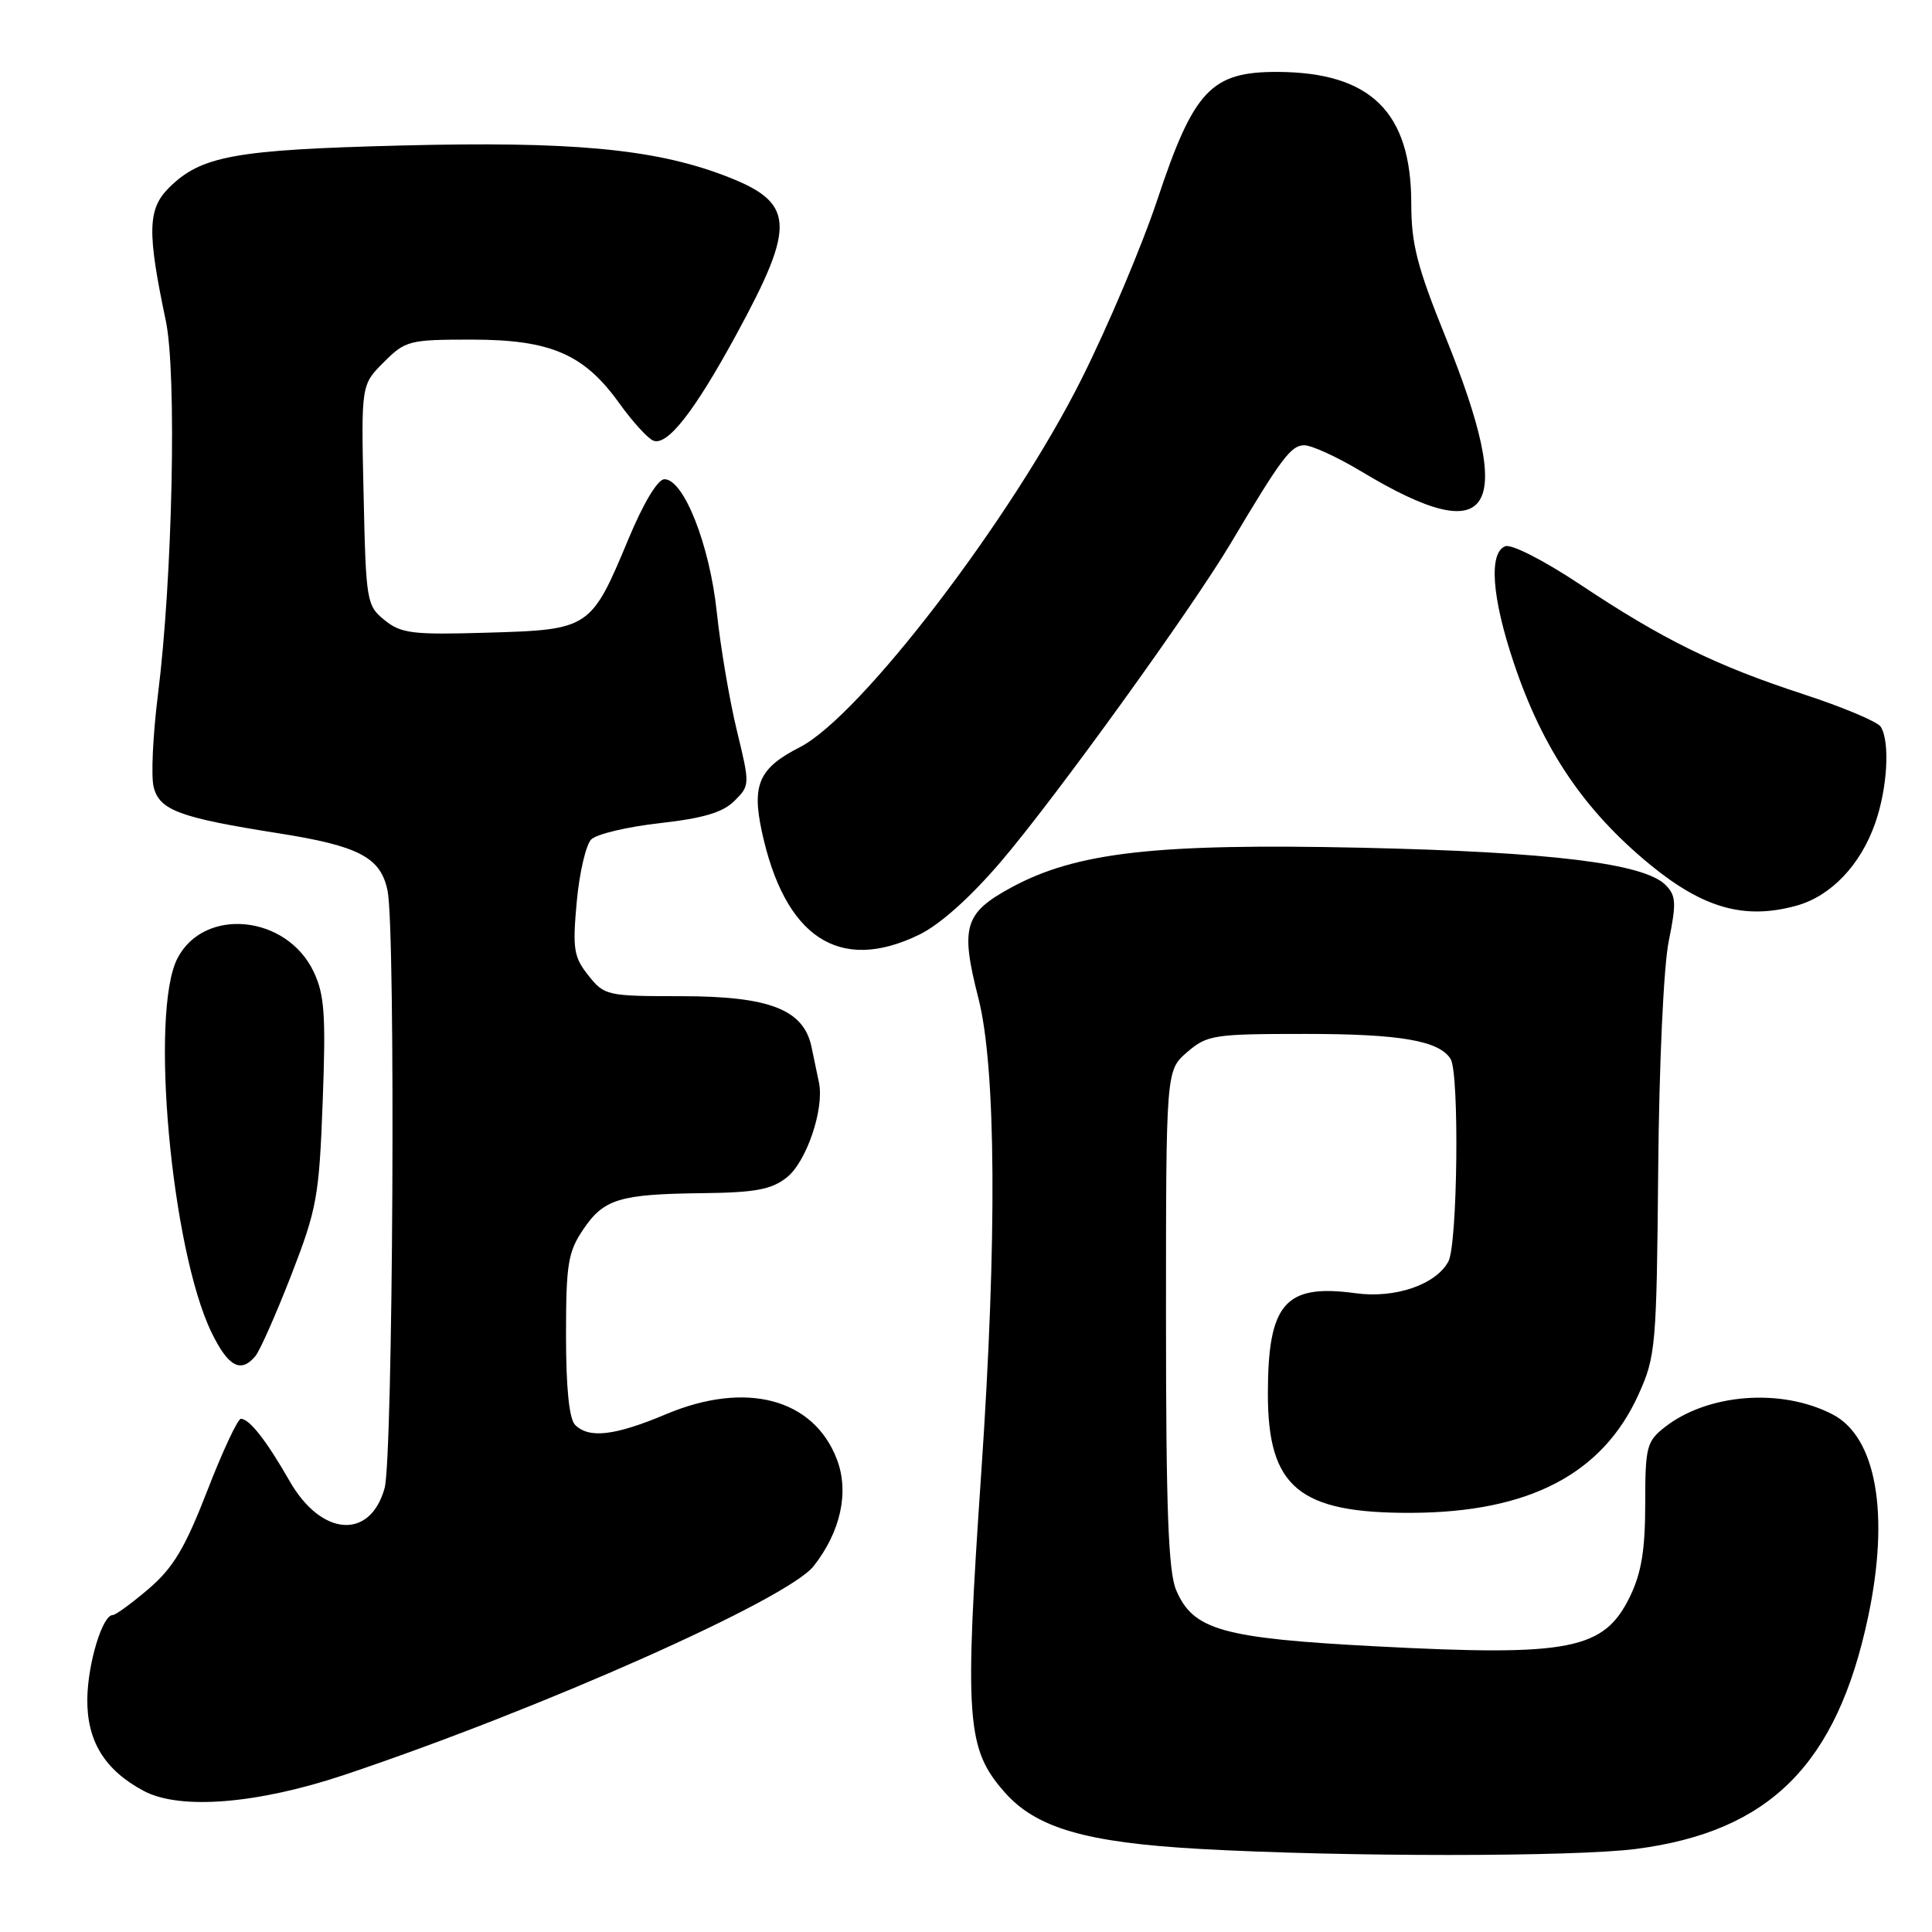 <?xml version="1.0" encoding="UTF-8" standalone="no"?>
<!DOCTYPE svg PUBLIC "-//W3C//DTD SVG 1.1//EN" "http://www.w3.org/Graphics/SVG/1.1/DTD/svg11.dtd" >
<svg xmlns="http://www.w3.org/2000/svg" xmlns:xlink="http://www.w3.org/1999/xlink" version="1.1" viewBox="0 0 256 256">
 <g >
 <path fill="currentColor"
d=" M 216.81 244.99 C 234.50 242.69 243.39 233.79 247.53 214.27 C 250.42 200.63 248.63 190.41 242.82 187.41 C 236.03 183.89 226.26 184.65 220.56 189.13 C 218.19 191.00 218.00 191.74 218.00 199.26 C 218.00 205.34 217.50 208.41 215.99 211.53 C 212.55 218.62 208.08 219.50 182.36 218.15 C 161.93 217.08 158.09 215.99 155.84 210.68 C 154.81 208.24 154.50 199.89 154.50 174.66 C 154.50 141.83 154.50 141.83 157.31 139.41 C 159.96 137.13 160.82 137.00 172.99 137.00 C 185.53 137.00 190.67 137.89 192.21 140.31 C 193.39 142.16 193.14 164.87 191.92 167.15 C 190.28 170.22 184.85 172.08 179.63 171.36 C 170.28 170.08 168.00 172.70 168.00 184.70 C 168.00 197.09 172.13 200.52 187.00 200.46 C 202.61 200.40 212.35 195.32 217.12 184.76 C 219.39 179.73 219.51 178.41 219.72 155.00 C 219.84 141.02 220.44 128.00 221.12 124.69 C 222.15 119.63 222.09 118.66 220.68 117.25 C 217.83 114.40 205.45 112.89 180.50 112.33 C 153.10 111.73 142.59 112.92 133.94 117.63 C 127.77 120.99 127.23 122.83 129.64 132.25 C 131.99 141.42 132.13 164.22 130.03 195.00 C 127.78 227.94 128.05 231.71 133.10 237.46 C 137.28 242.22 143.86 244.14 158.93 244.99 C 177.95 246.06 208.59 246.06 216.81 244.99 Z  M 45.63 235.18 C 71.69 226.45 104.34 211.92 107.81 207.52 C 111.40 202.95 112.54 197.71 110.90 193.39 C 107.82 185.31 98.85 182.93 88.25 187.39 C 81.48 190.24 78.05 190.65 76.20 188.80 C 75.42 188.02 75.00 183.90 75.00 176.95 C 75.00 167.54 75.26 165.90 77.26 162.94 C 80.01 158.85 82.07 158.23 93.12 158.10 C 100.08 158.02 102.21 157.62 104.24 156.03 C 106.85 153.98 109.24 146.96 108.52 143.46 C 108.30 142.38 107.86 140.25 107.53 138.72 C 106.49 133.77 101.98 132.01 90.32 132.00 C 80.42 132.00 80.09 131.93 77.96 129.25 C 76.02 126.80 75.85 125.74 76.42 119.51 C 76.77 115.66 77.64 111.93 78.34 111.23 C 79.05 110.52 83.14 109.55 87.44 109.07 C 93.21 108.42 95.79 107.65 97.32 106.12 C 99.38 104.07 99.38 103.97 97.63 96.77 C 96.66 92.77 95.47 85.73 94.98 81.13 C 94.04 72.20 90.61 63.50 88.04 63.50 C 87.15 63.50 85.25 66.66 83.24 71.50 C 78.32 83.30 78.11 83.44 64.69 83.83 C 54.64 84.13 53.16 83.95 50.96 82.17 C 48.58 80.25 48.49 79.70 48.18 65.59 C 47.85 50.99 47.85 50.99 50.85 48.00 C 53.71 45.13 54.22 45.00 62.46 45.00 C 72.95 45.00 77.37 46.90 82.05 53.42 C 83.81 55.88 85.85 58.11 86.58 58.39 C 88.43 59.10 91.98 54.57 97.48 44.49 C 105.63 29.53 105.40 26.79 95.71 23.16 C 86.47 19.71 75.58 18.71 53.19 19.28 C 31.06 19.84 26.63 20.65 22.37 24.90 C 19.56 27.71 19.49 30.74 21.97 42.50 C 23.44 49.46 22.87 76.66 20.92 92.11 C 20.26 97.40 20.00 102.87 20.36 104.28 C 21.13 107.36 23.77 108.34 36.82 110.40 C 47.59 112.09 50.47 113.61 51.36 118.06 C 52.44 123.43 52.08 193.15 50.96 197.19 C 49.05 204.08 42.56 203.59 38.37 196.24 C 35.31 190.89 33.05 188.00 31.92 188.00 C 31.50 188.00 29.50 192.28 27.47 197.52 C 24.52 205.12 22.96 207.73 19.71 210.52 C 17.47 212.43 15.33 214.00 14.94 214.00 C 13.58 214.00 11.64 220.36 11.57 225.07 C 11.49 230.68 13.86 234.55 19.07 237.32 C 23.87 239.86 34.12 239.03 45.63 235.18 Z  M 33.84 179.69 C 34.44 178.97 36.58 174.13 38.60 168.94 C 42.00 160.16 42.29 158.55 42.76 145.93 C 43.19 134.48 43.00 131.80 41.56 128.76 C 37.98 121.22 27.04 120.15 23.51 126.99 C 19.83 134.10 22.69 165.53 28.02 176.54 C 30.23 181.10 31.91 182.01 33.84 179.69 Z  M 121.76 123.87 C 124.54 122.53 128.55 118.94 132.67 114.12 C 139.79 105.78 157.87 80.74 163.07 72.00 C 169.80 60.69 171.07 59.00 172.82 59.00 C 173.81 59.00 177.23 60.57 180.42 62.49 C 197.87 73.00 200.99 67.99 191.54 44.65 C 187.78 35.36 187.00 32.32 187.00 26.97 C 187.00 14.87 181.64 9.59 169.32 9.53 C 160.49 9.49 158.19 11.93 153.37 26.41 C 151.34 32.51 146.82 43.22 143.32 50.20 C 134.09 68.66 114.00 94.92 105.98 99.01 C 100.60 101.75 99.61 103.94 100.93 110.10 C 103.95 124.21 111.19 128.99 121.76 123.87 Z  M 238.06 120.00 C 242.60 118.74 246.51 114.65 248.46 109.11 C 250.10 104.45 250.46 98.27 249.20 96.29 C 248.78 95.63 244.17 93.69 238.97 91.99 C 227.37 88.20 220.39 84.78 209.38 77.45 C 204.63 74.29 200.28 72.06 199.46 72.38 C 197.24 73.23 197.67 79.15 200.58 87.82 C 204.42 99.28 209.92 107.41 218.67 114.59 C 225.74 120.38 231.21 121.90 238.06 120.00 Z "/>
</g>
</svg>